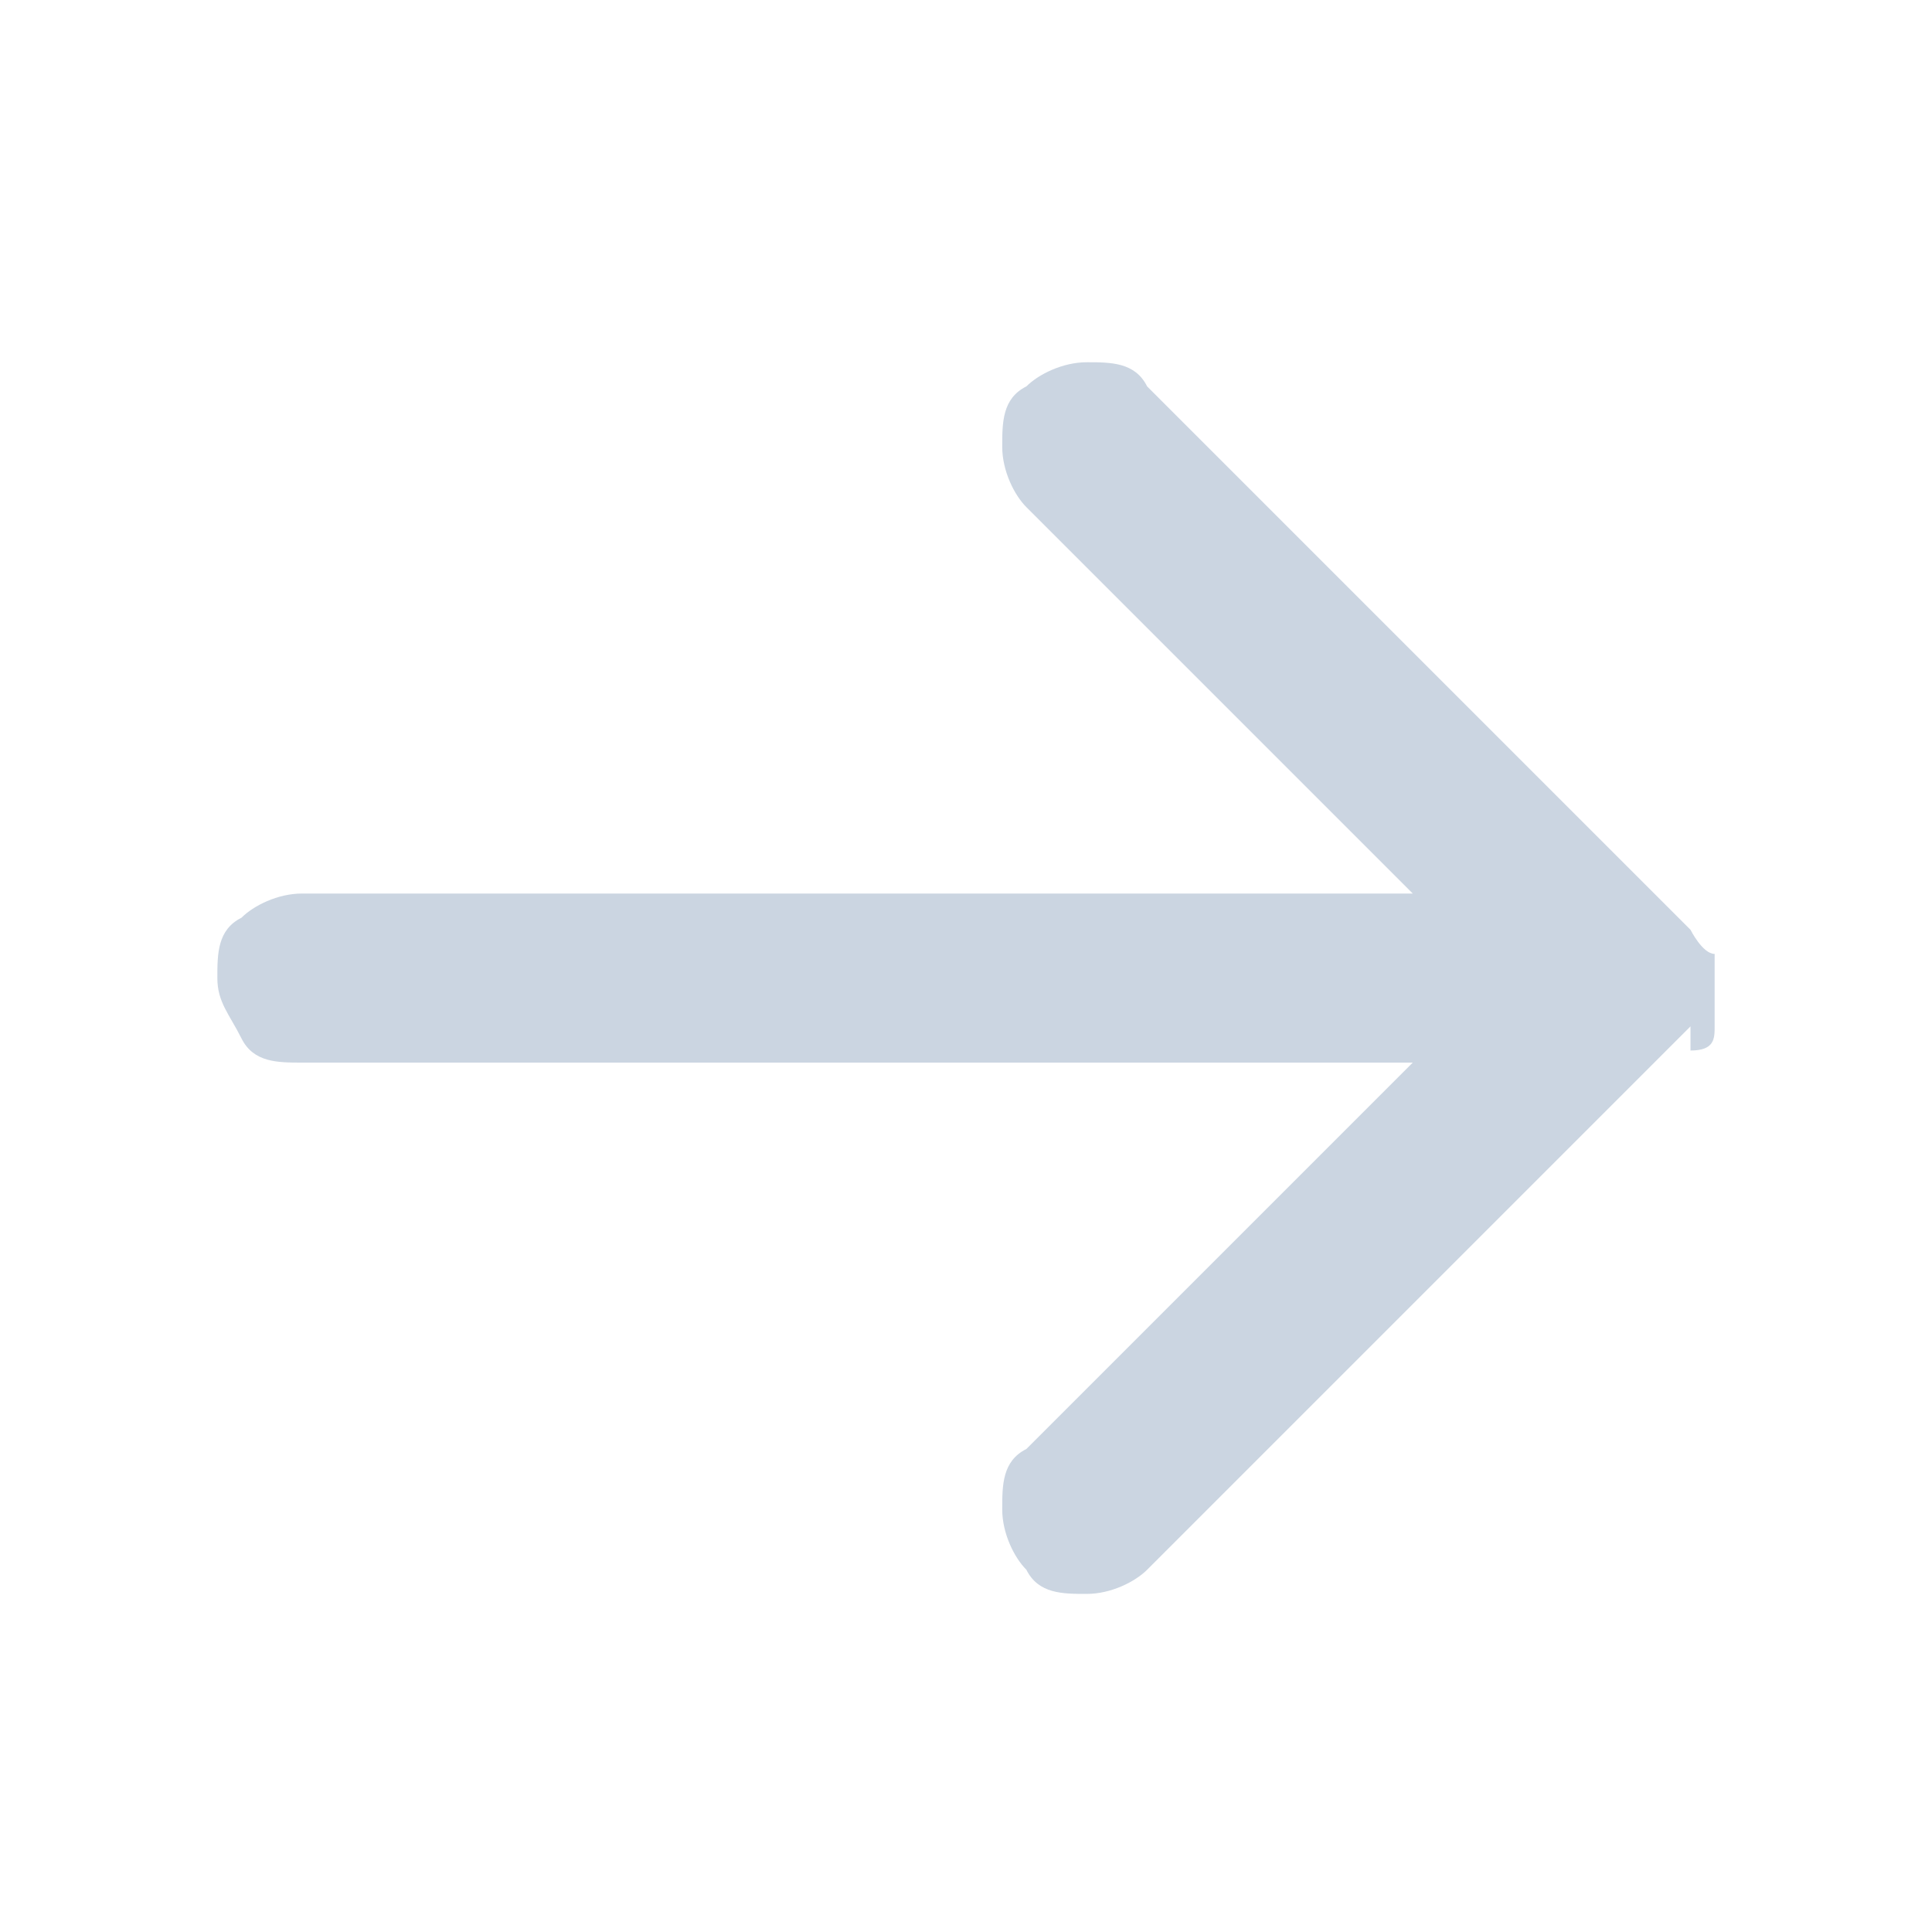 <?xml version="1.0" encoding="UTF-8"?>
<svg id="Layer_1" xmlns="http://www.w3.org/2000/svg" version="1.1" viewBox="0 0 16 16">
  <!-- Generator: Adobe Illustrator 29.0.1, SVG Export Plug-In . SVG Version: 2.1.0 Build 192)  -->
  <defs>
    <style>
      .st0 {
        fill: #cbd5e1;
      }
    </style>
  </defs>
  <path class="st0" d="M14,8.5l-4.5,4.5c-.1.1-.3.2-.5.2s-.4,0-.5-.2c-.1-.1-.2-.3-.2-.5s0-.4.2-.5l3.2-3.2H2.5c-.2,0-.4,0-.5-.2s-.2-.3-.2-.5,0-.4.2-.5c.1-.1.3-.2.5-.2h9.2l-3.2-3.2c-.1-.1-.2-.3-.2-.5s0-.4.2-.5c.1-.1.3-.2.5-.2s.4,0,.5.2l4.5,4.5c0,0,.1.2.2.2,0,0,0,.2,0,.3,0,0,0,.2,0,.3s0,.2-.2.2Z"/>
</svg>